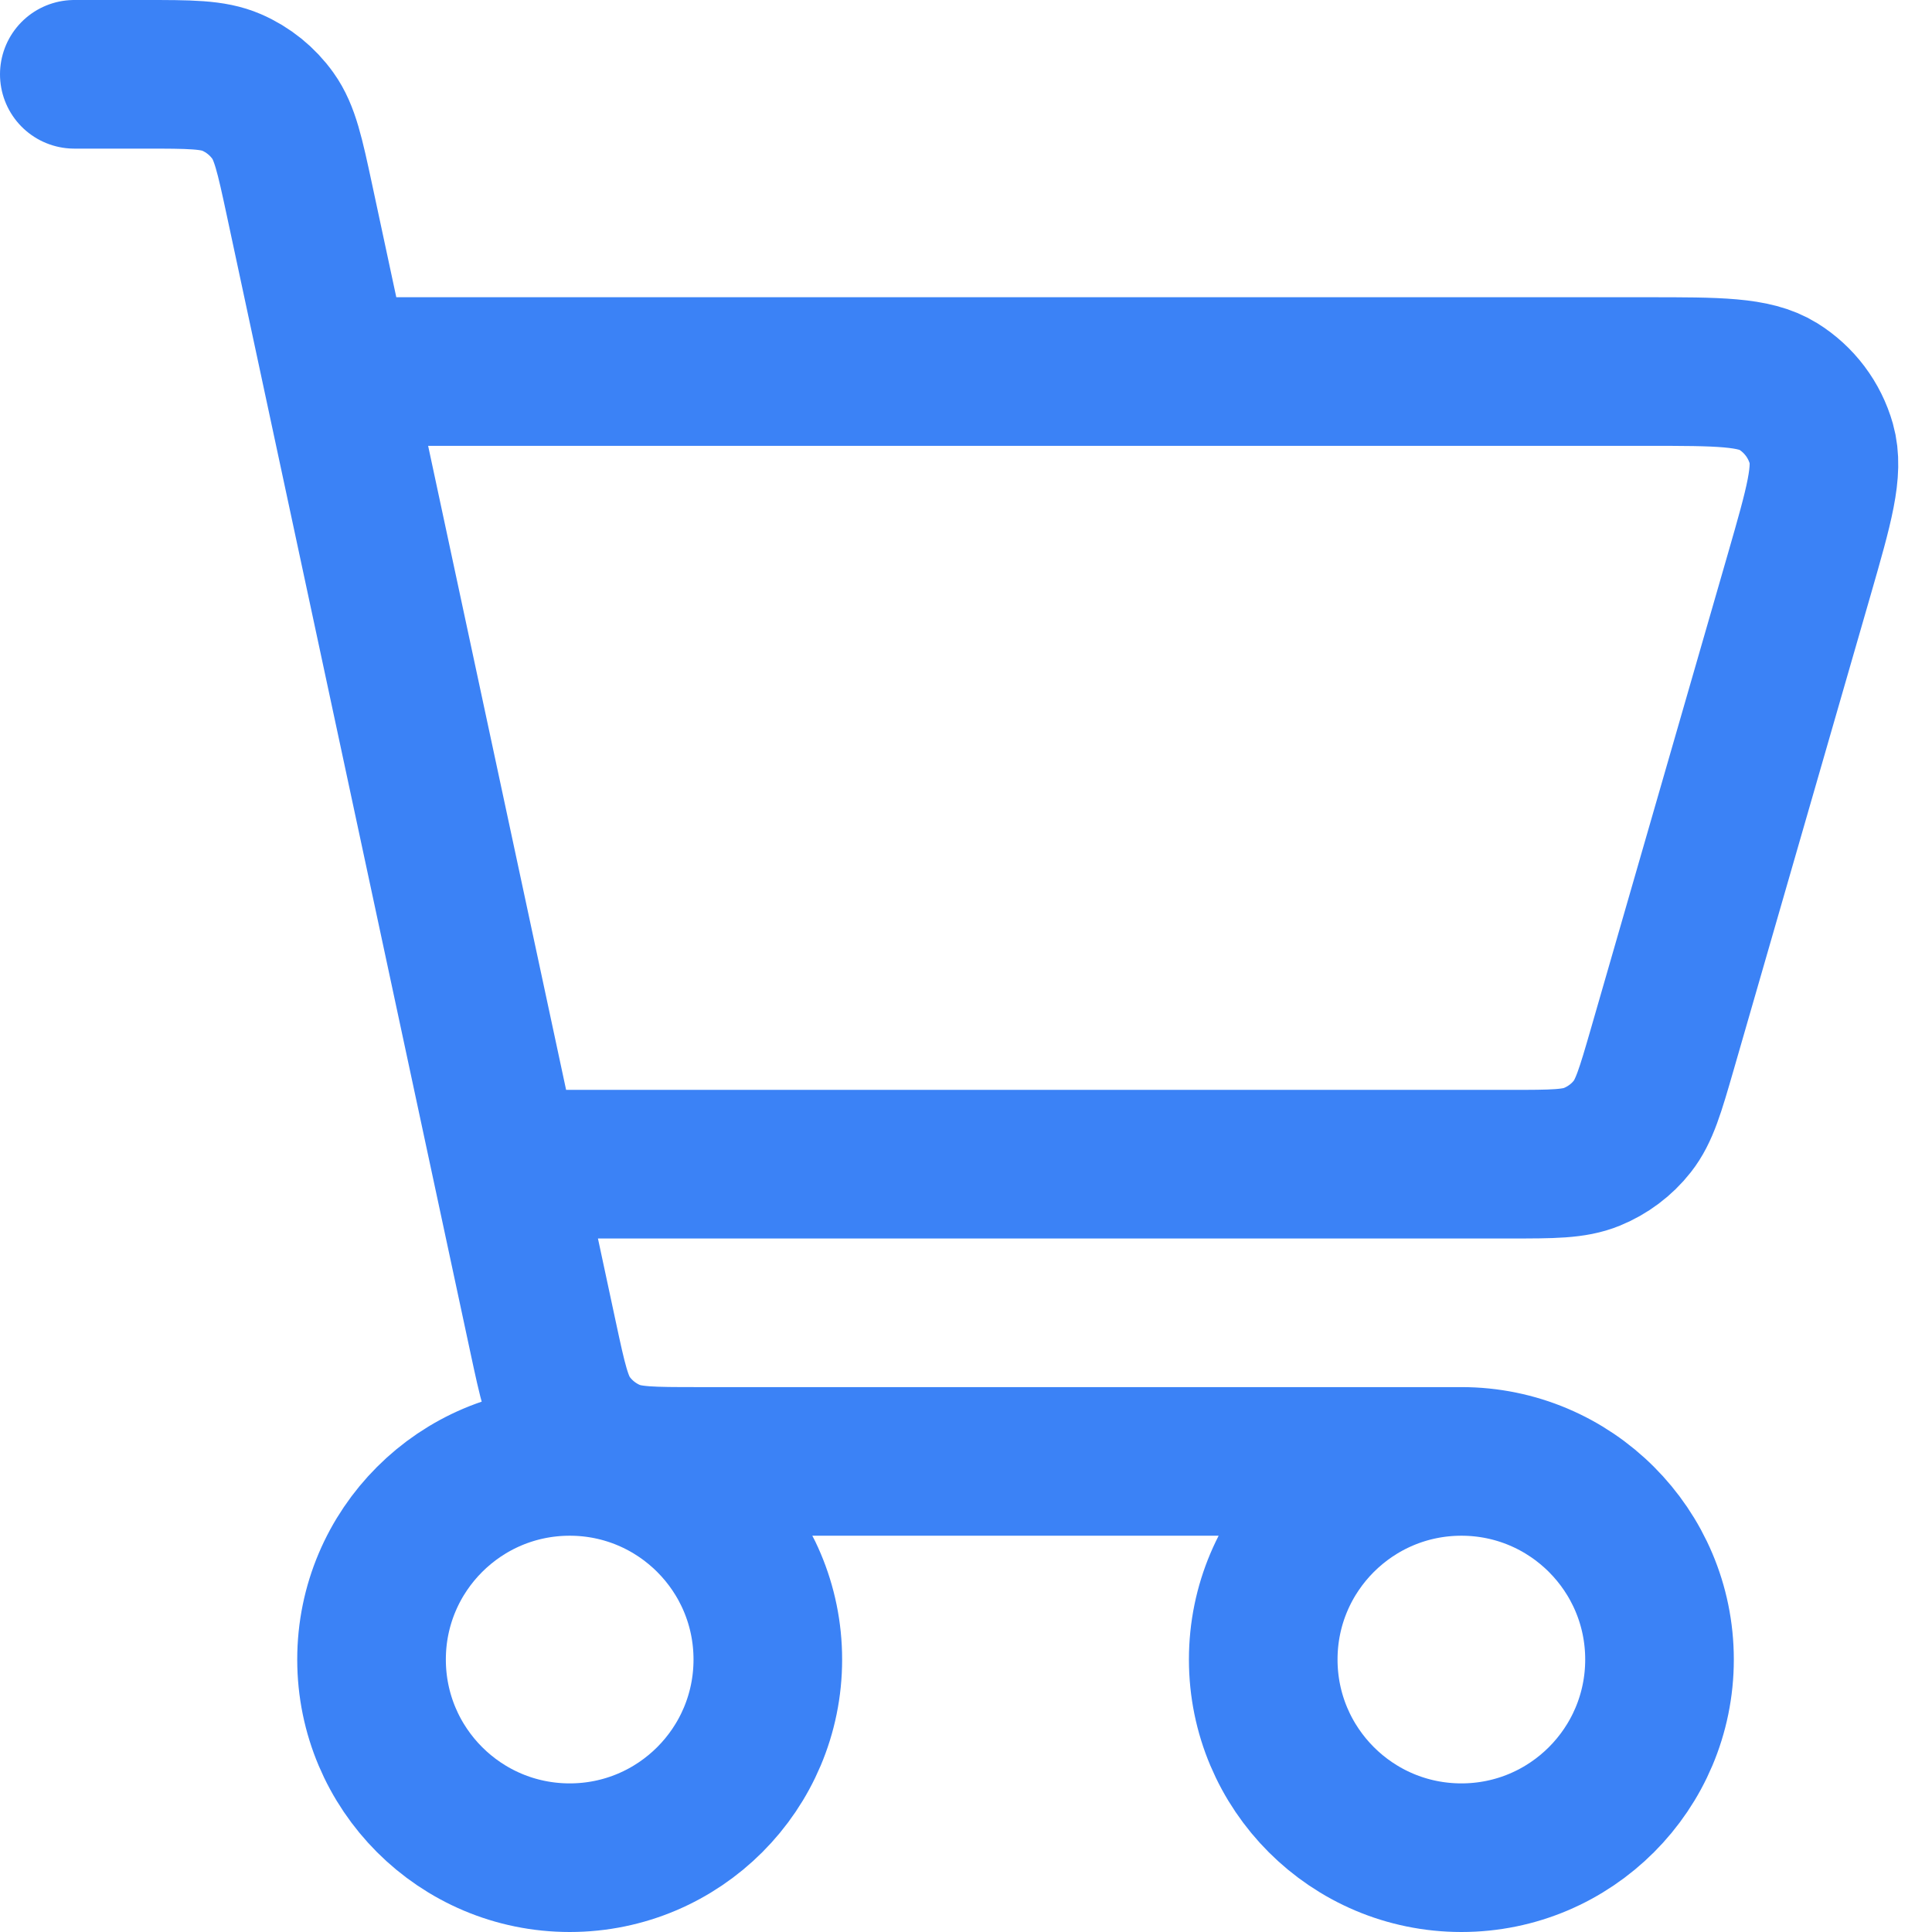 <svg width="26" height="26" viewBox="0 0 26 26" fill="none" xmlns="http://www.w3.org/2000/svg">
<path d="M19.667 19.667C18.194 19.667 17 20.861 17 22.333C17 23.806 18.194 25 19.667 25C21.139 25 22.333 23.806 22.333 22.333C22.333 20.861 21.139 19.667 19.667 19.667ZM19.667 19.667H9.392C8.777 19.667 8.469 19.667 8.216 19.557C7.993 19.461 7.799 19.305 7.658 19.107C7.5 18.885 7.436 18.588 7.31 18.001L4.029 2.686C3.9 2.085 3.834 1.784 3.674 1.56C3.533 1.362 3.34 1.206 3.116 1.109C2.863 1 2.557 1 1.942 1H1M5 5H22.164C23.127 5 23.607 5 23.93 5.2C24.213 5.376 24.42 5.651 24.511 5.972C24.614 6.338 24.481 6.8 24.215 7.725L22.369 14.125C22.209 14.678 22.129 14.953 21.967 15.159C21.825 15.34 21.636 15.481 21.423 15.568C21.181 15.667 20.895 15.667 20.323 15.667H7.307M7.667 25C6.194 25 5 23.806 5 22.333C5 20.861 6.194 19.667 7.667 19.667C9.139 19.667 10.333 20.861 10.333 22.333C10.333 23.806 9.139 25 7.667 25Z" stroke="#3B82F6" stroke-width="2" stroke-linecap="round" stroke-linejoin="round"/>
</svg>
